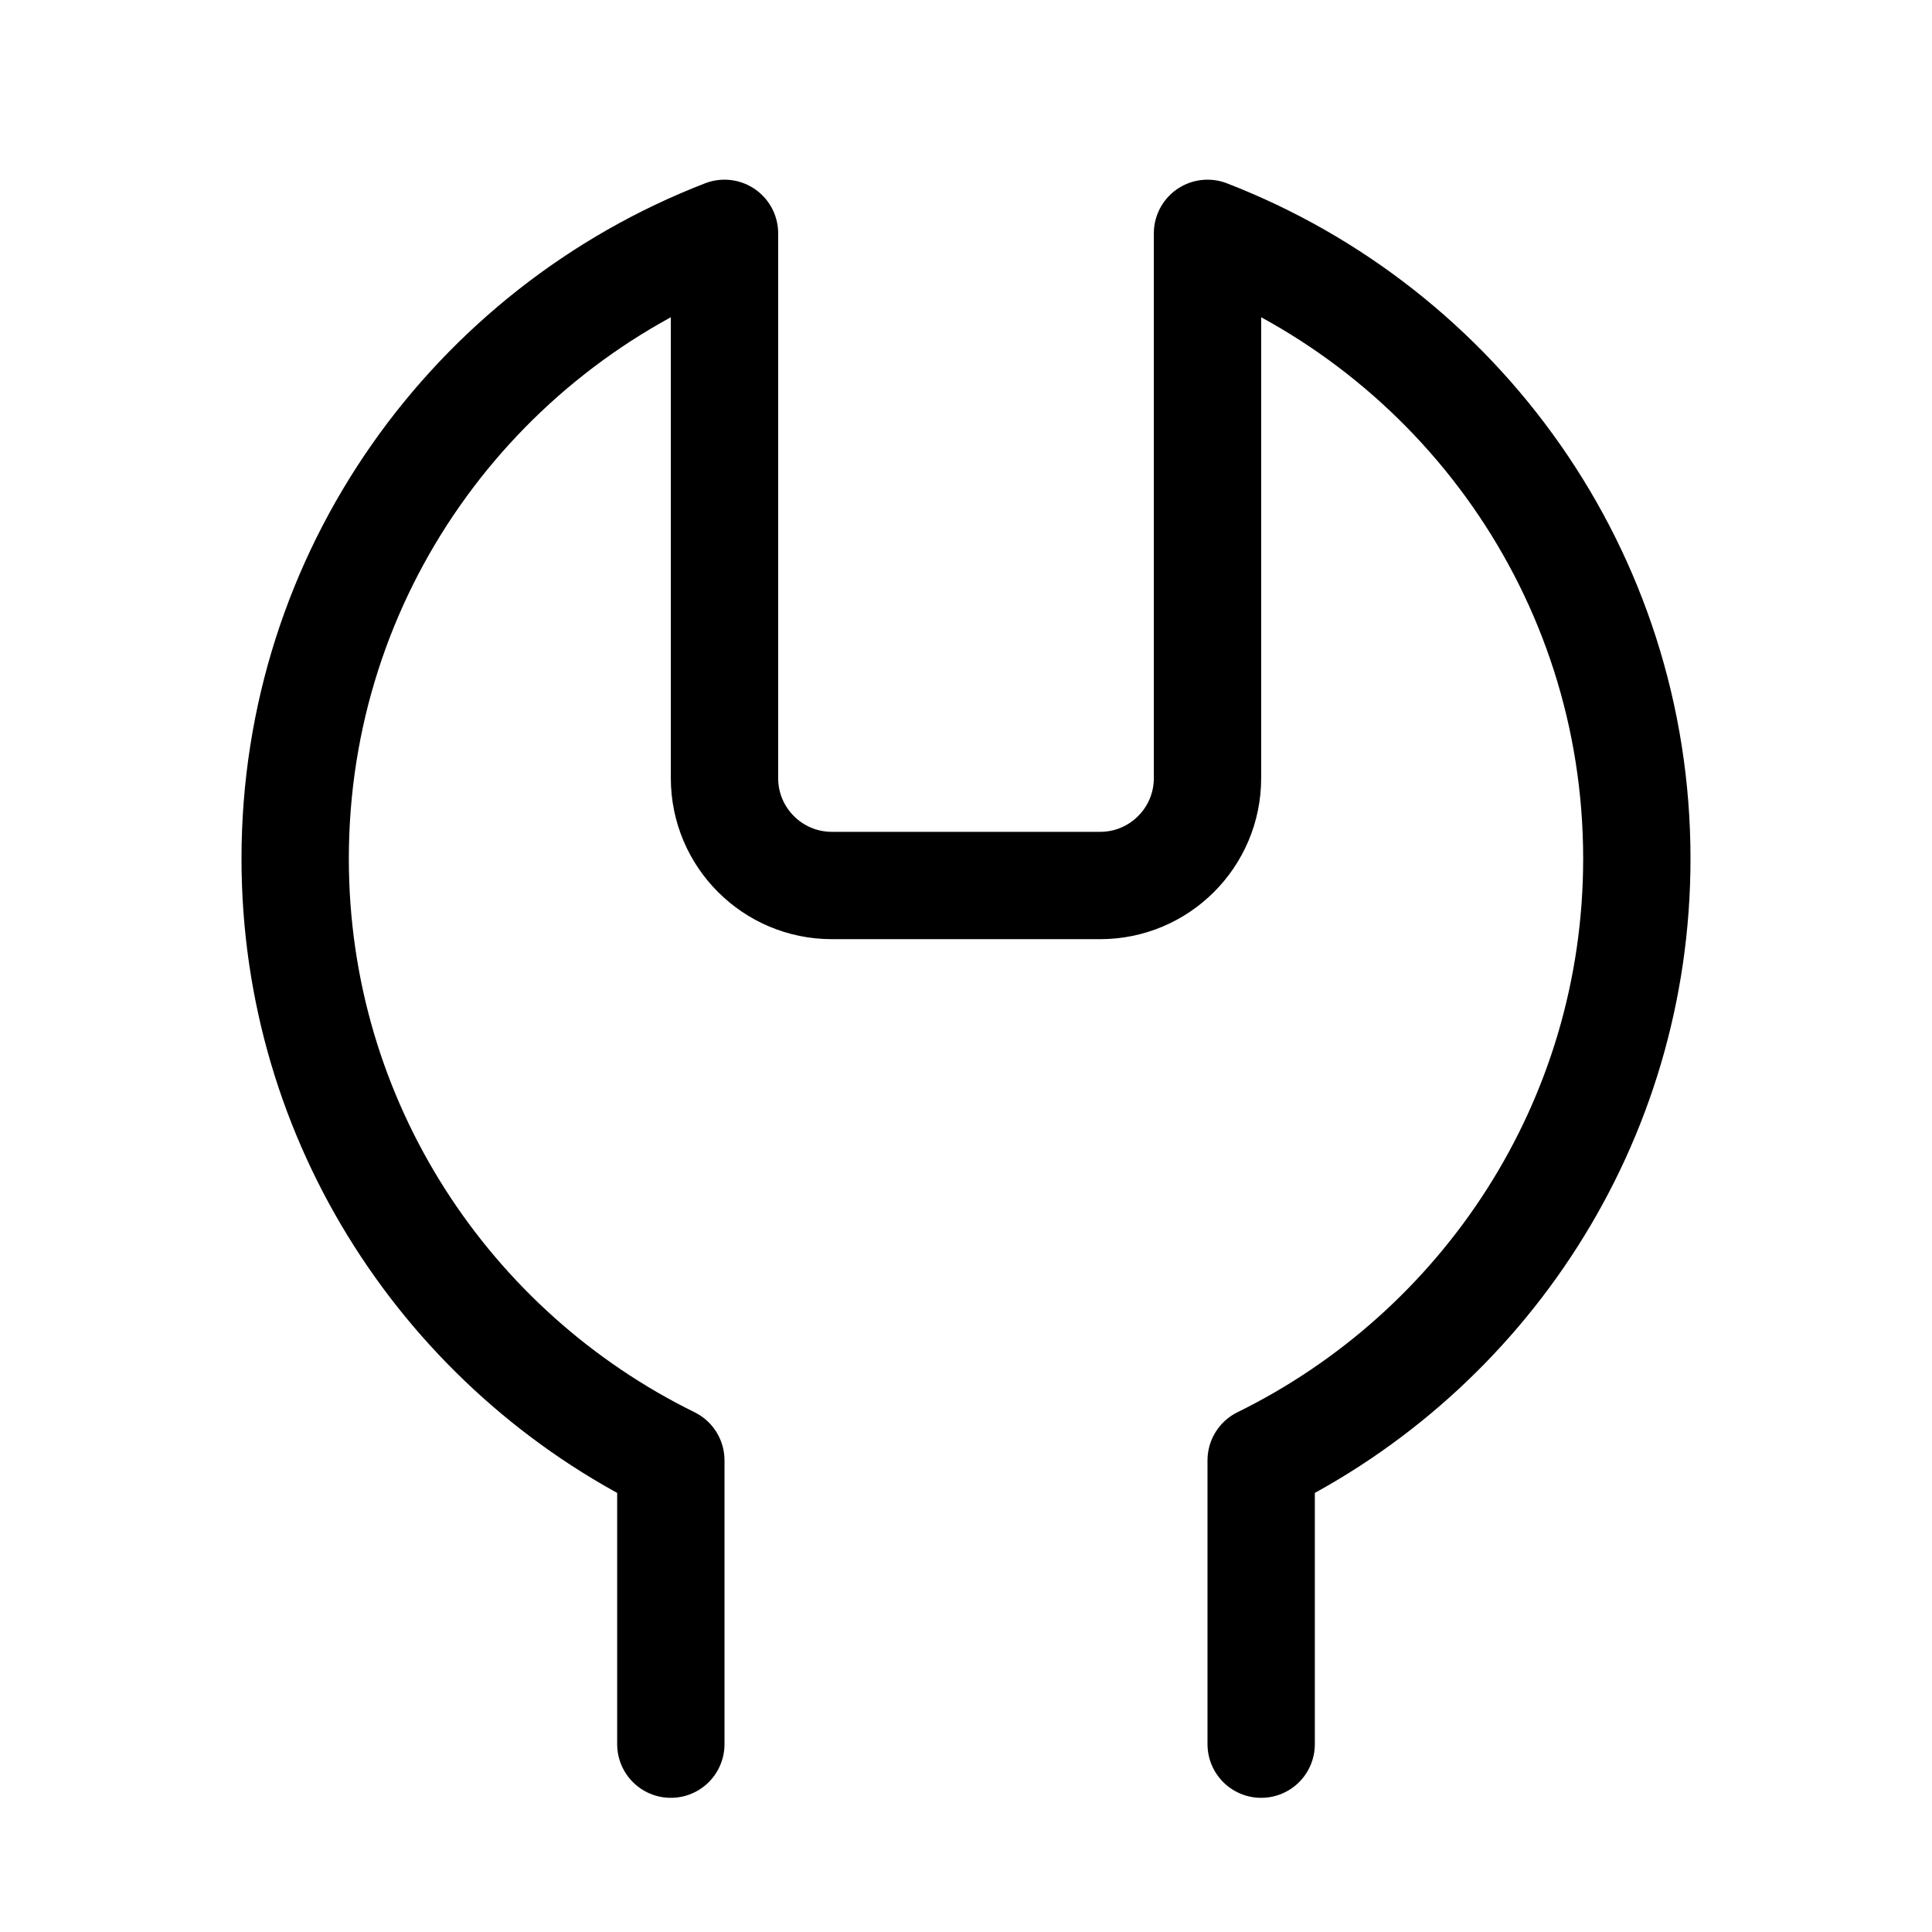 <svg xmlns="http://www.w3.org/2000/svg" height="18" width="18" viewBox="0 0 18 18"><title>wrench</title><g fill="none" stroke="currentColor" class="nc-icon-wrapper"><path d="M11.75,16.25v-2.644c2.071-1.018,3.5-3.143,3.5-5.606,0-2.657-1.661-4.922-4-5.826V7.25c0,.552-.448,1-1,1h-2.5c-.552,0-1-.448-1-1V2.174c-2.339,.904-4,3.168-4,5.826,0,2.463,1.429,4.588,3.5,5.606v2.644" stroke-linecap="round" stroke-linejoin="round"></path></g></svg>
